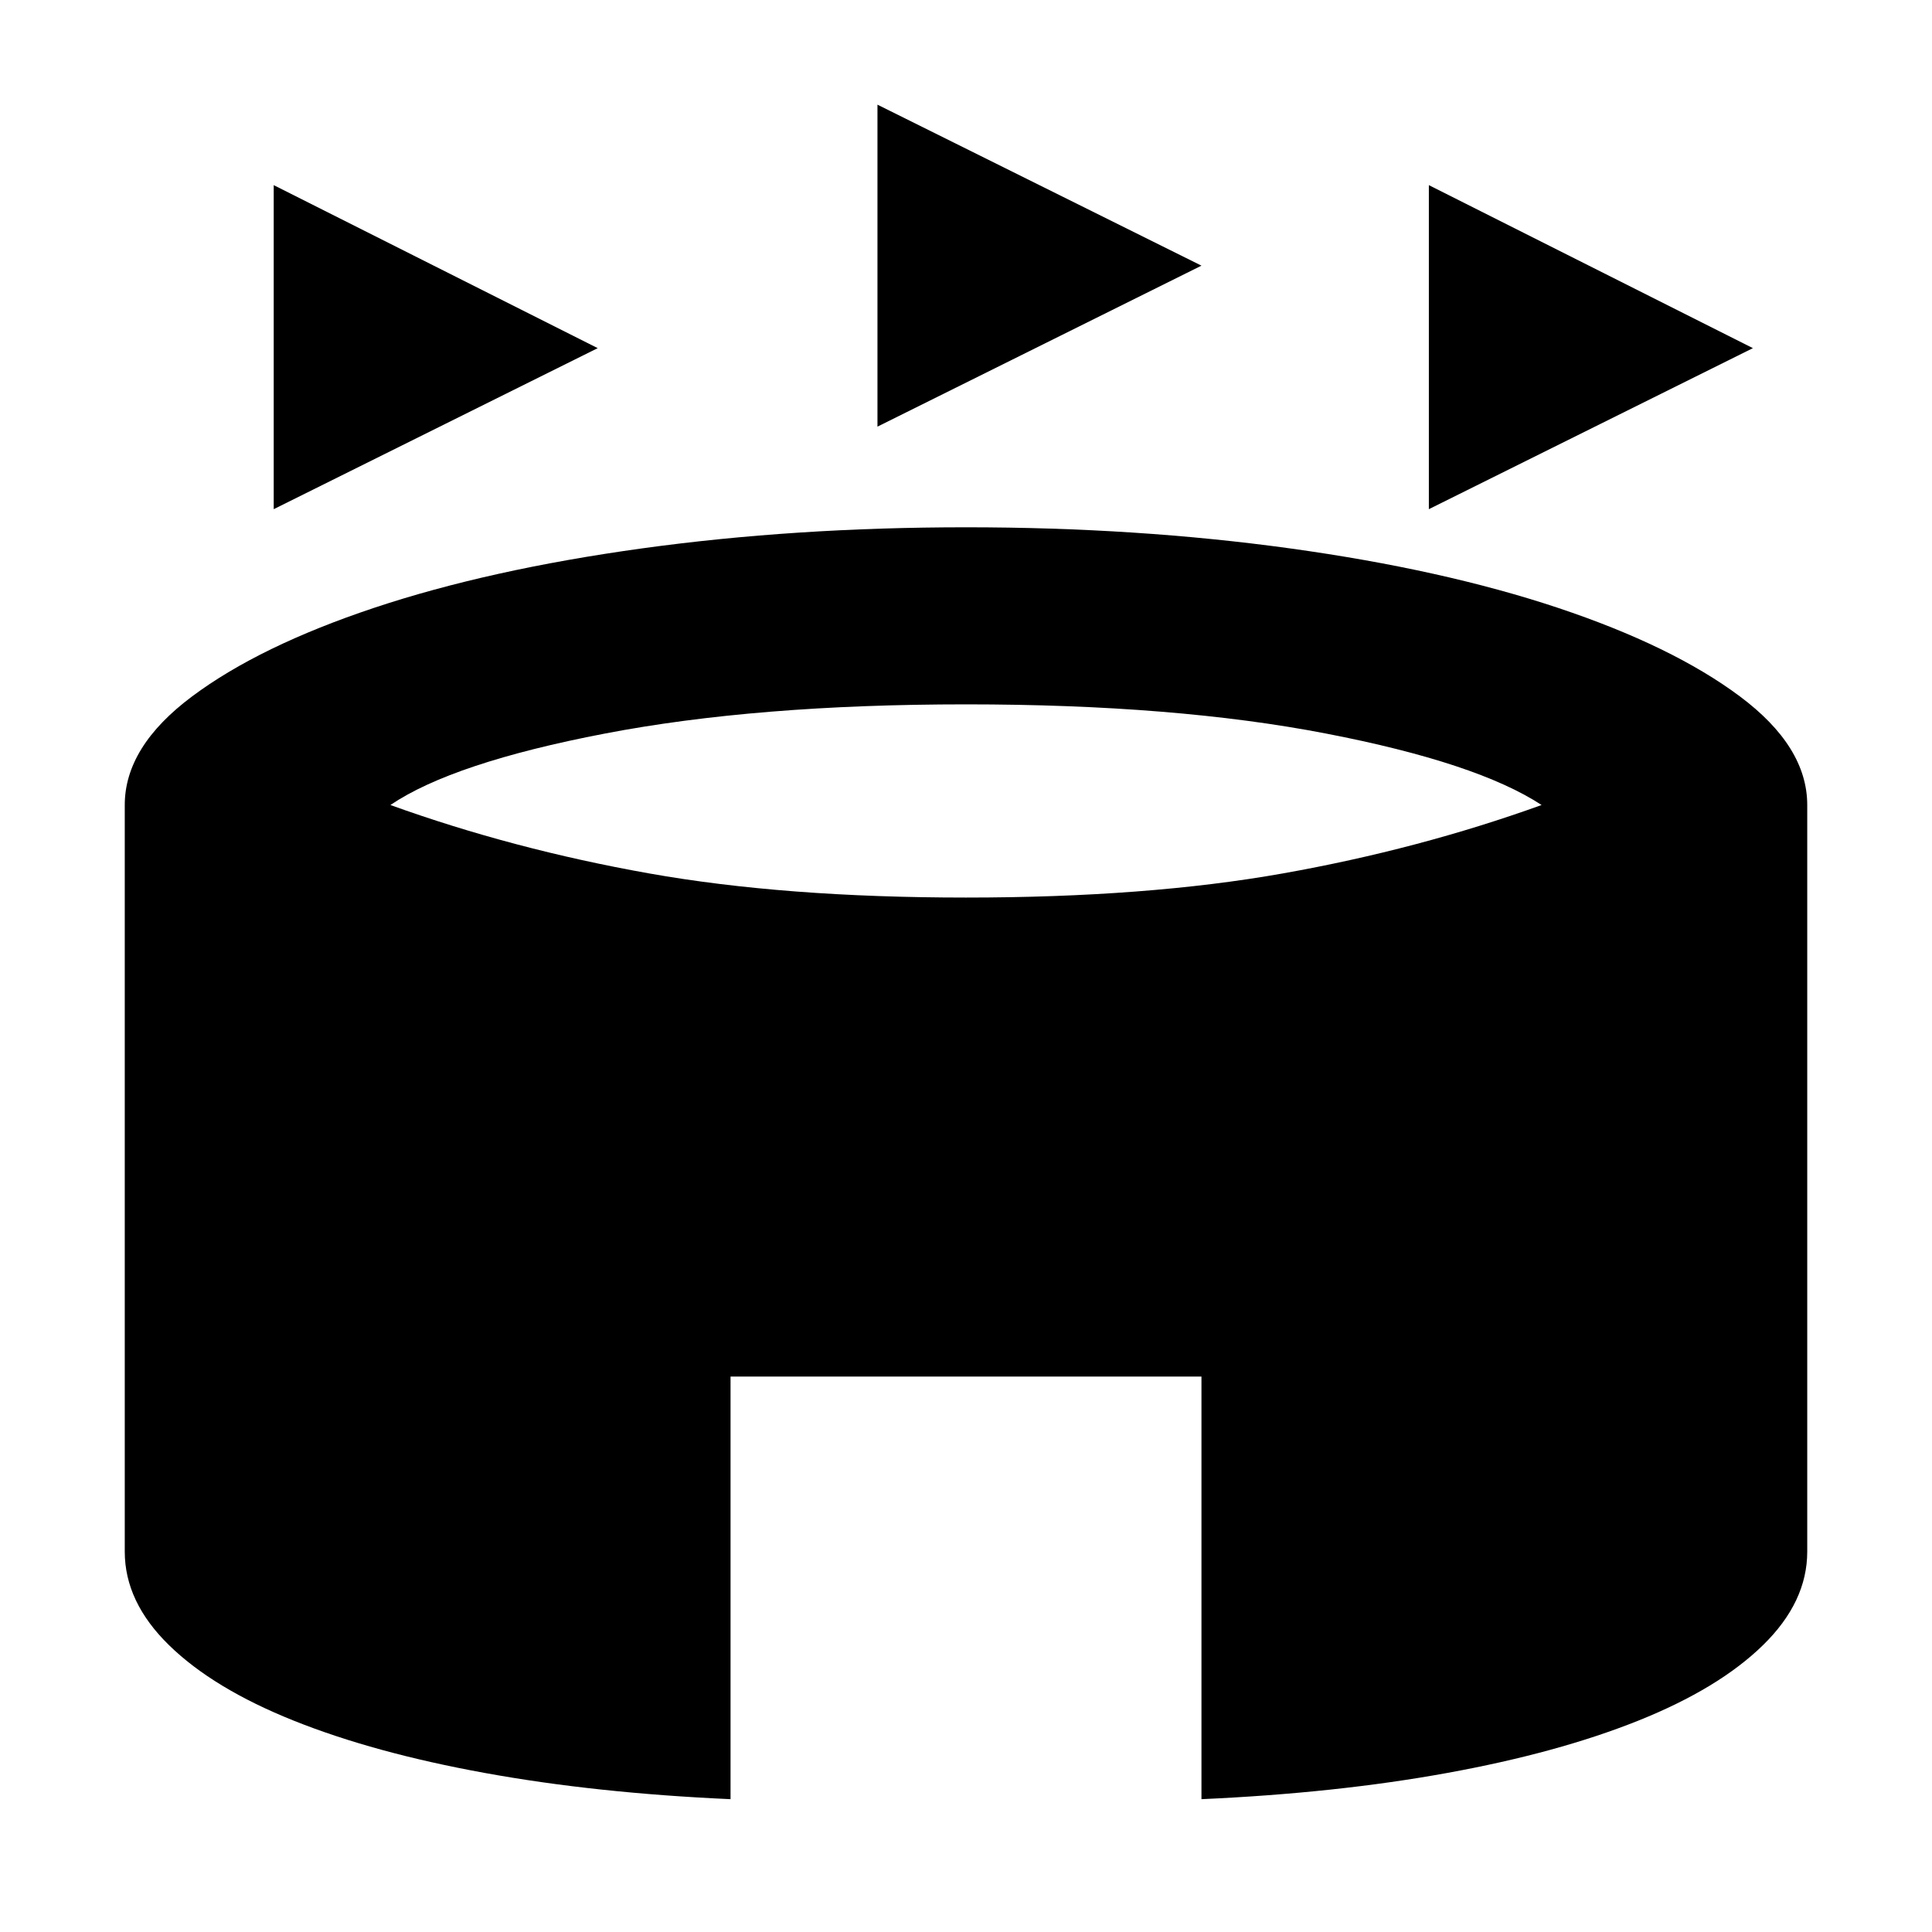 <svg xmlns="http://www.w3.org/2000/svg" height="40" width="40"><path d="M5.667 10.542V3.833l6.708 3.375Zm23.916 0V3.833l6.709 3.375ZM18.167 8.833V2.167L24.875 5.5ZM15.125 37.25q-2.792-.125-5.083-.542-2.292-.416-3.959-1.083-1.666-.667-2.583-1.563-.917-.895-.917-1.937V16.667q0-1.209 1.396-2.25 1.396-1.042 3.771-1.834 2.375-.791 5.542-1.229 3.166-.437 6.708-.437 3.542 0 6.708.437 3.167.438 5.542 1.229 2.375.792 3.771 1.834 1.396 1.041 1.396 2.25v15.458q0 1.042-.917 1.937-.917.896-2.583 1.563-1.667.667-3.959 1.083-2.291.417-5.083.542V28.5h-9.75ZM20 18.583q3.75 0 6.562-.5 2.813-.5 5.355-1.416-1.334-.875-4.459-1.479-3.125-.605-7.458-.605t-7.479.605q-3.146.604-4.438 1.479 2.542.916 5.355 1.416 2.812.5 6.562.5Z"/></svg>